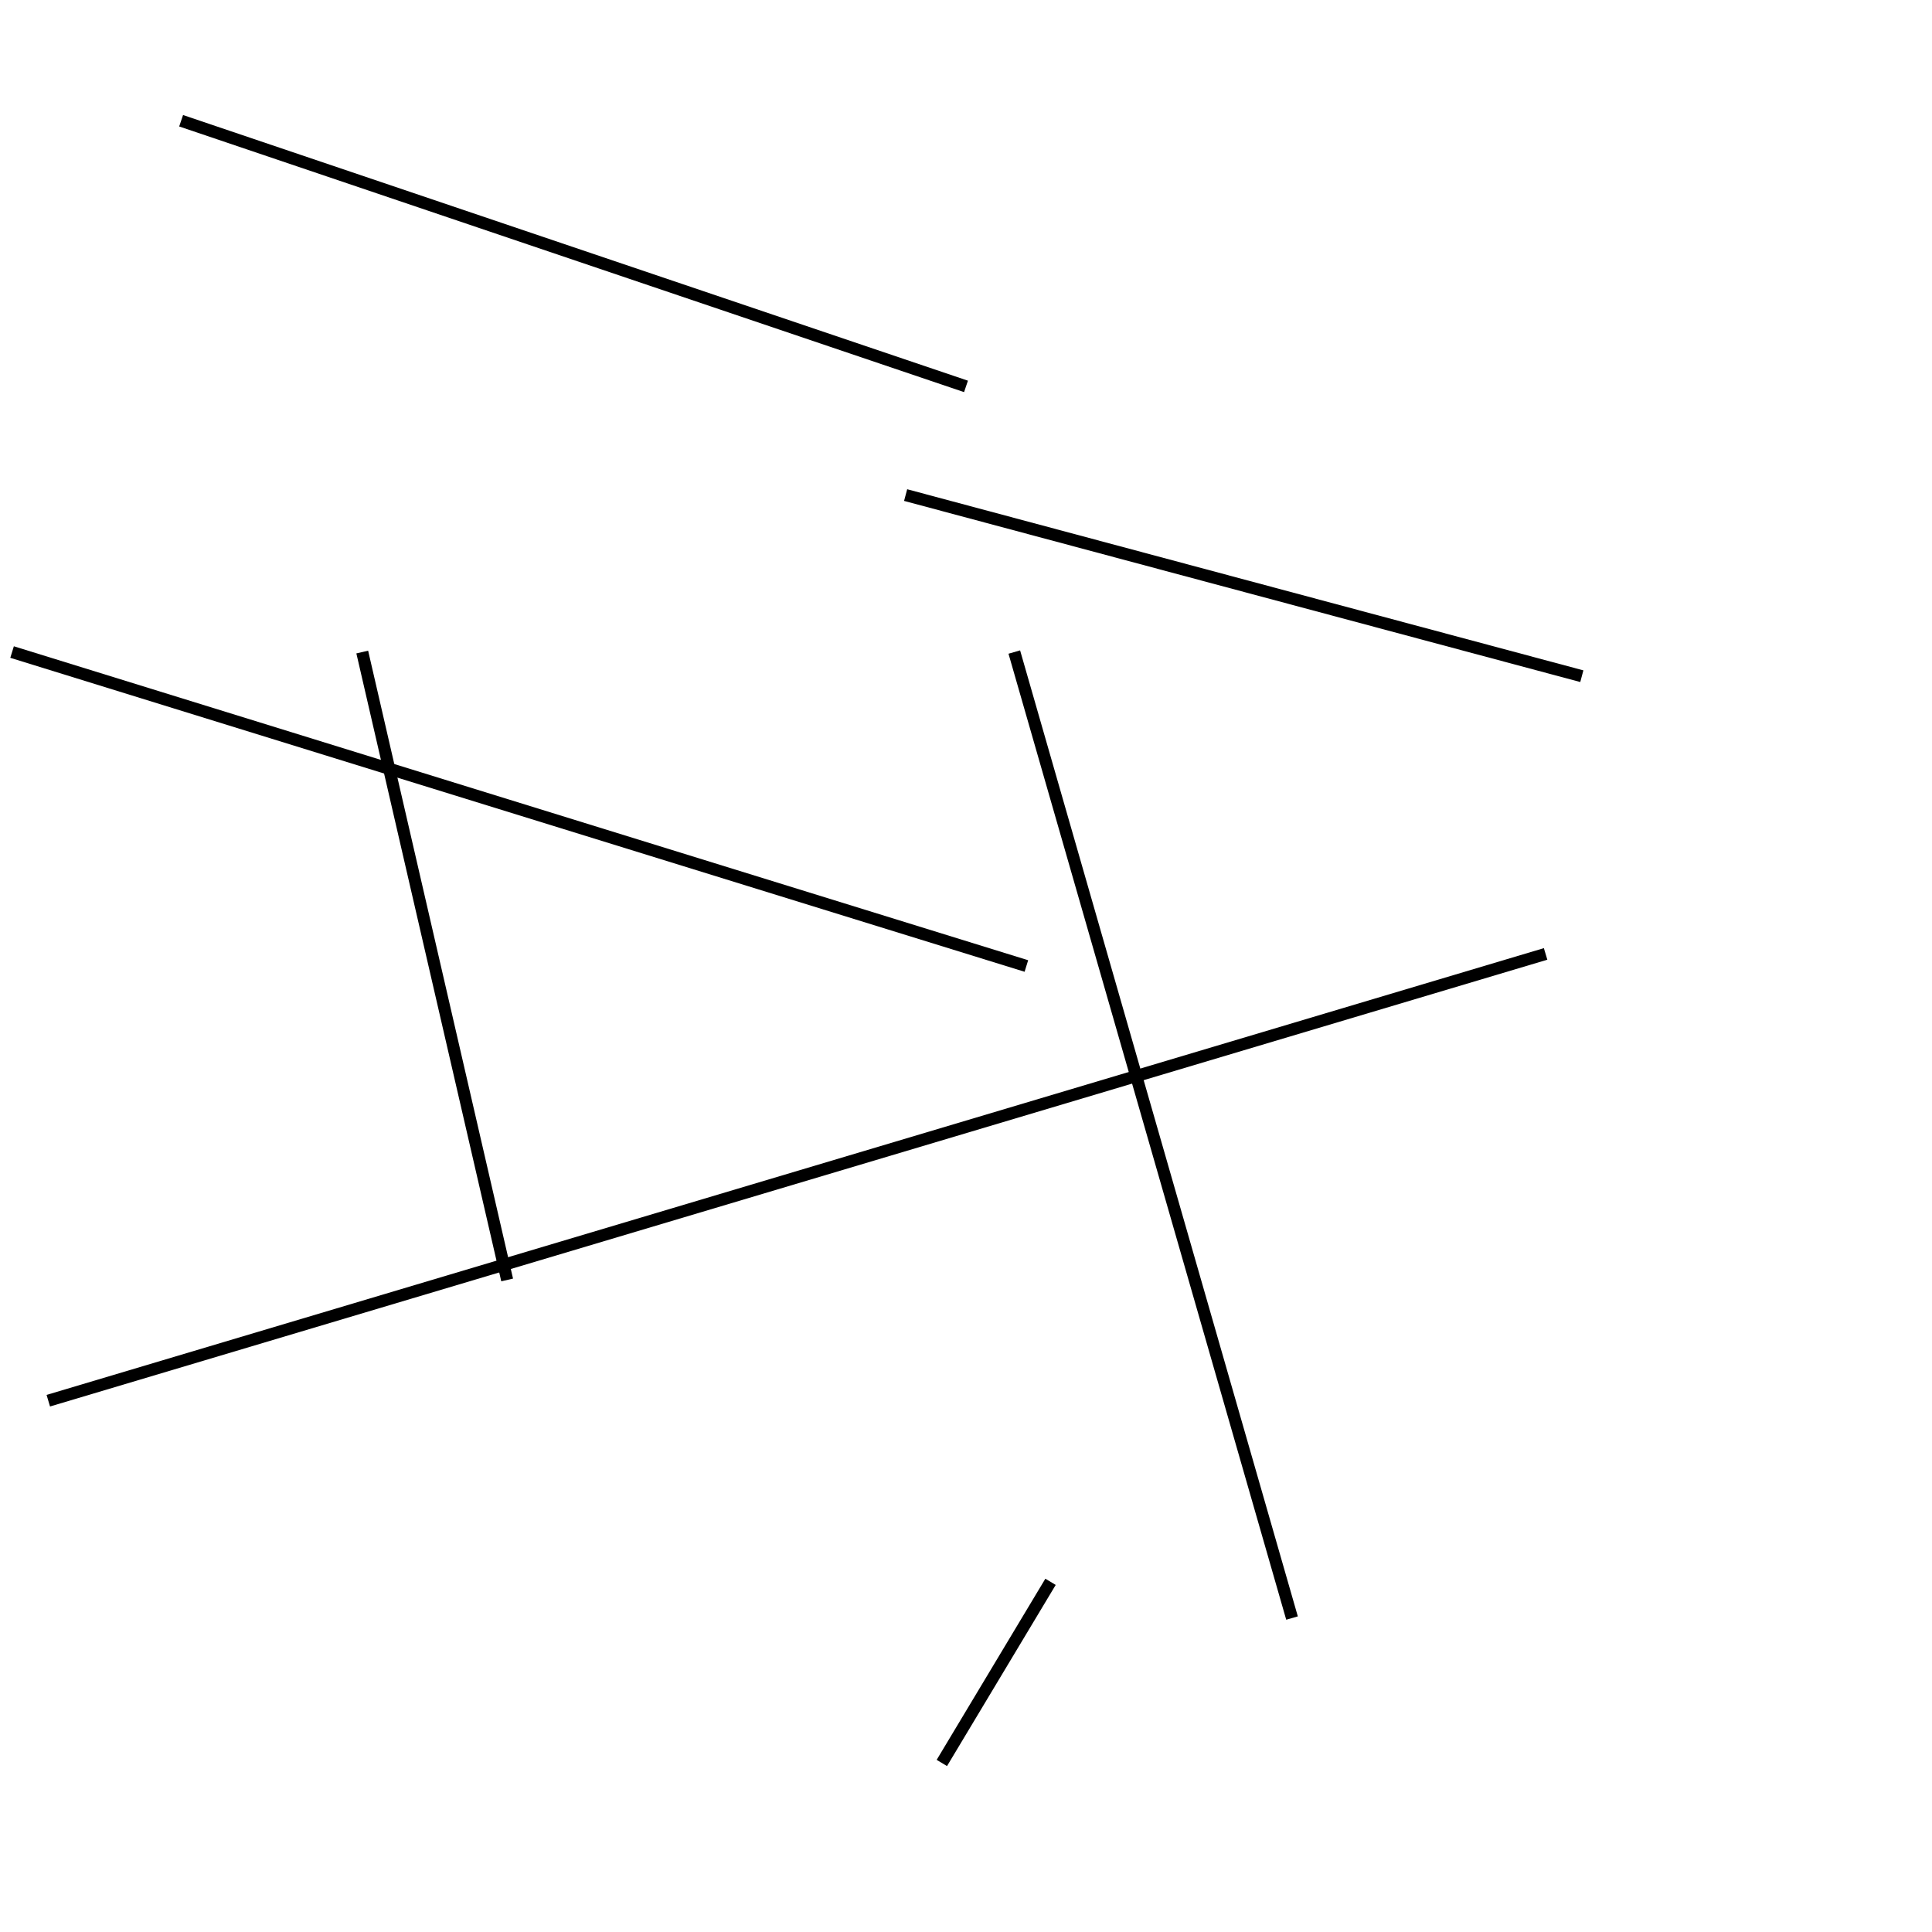 <?xml version="1.0" encoding="utf-8" ?>
<svg baseProfile="full" height="160" version="1.1" width="160" xmlns="http://www.w3.org/2000/svg" xmlns:ev="http://www.w3.org/2001/xml-events" xmlns:xlink="http://www.w3.org/1999/xlink"><defs /><line stroke="black" stroke-width="1" x1="87" x2="78" y1="131" y2="146" /><line stroke="black" stroke-width="1" x1="42" x2="30" y1="106" y2="54" /><line stroke="black" stroke-width="1" x1="15" x2="80" y1="10" y2="32" /><line stroke="black" stroke-width="1" x1="1" x2="85" y1="54" y2="80" /><line stroke="black" stroke-width="1" x1="128" x2="4" y1="79" y2="116" /><line stroke="black" stroke-width="1" x1="131" x2="75" y1="56" y2="41" /><line stroke="black" stroke-width="1" x1="107" x2="84" y1="134" y2="54" /></svg>